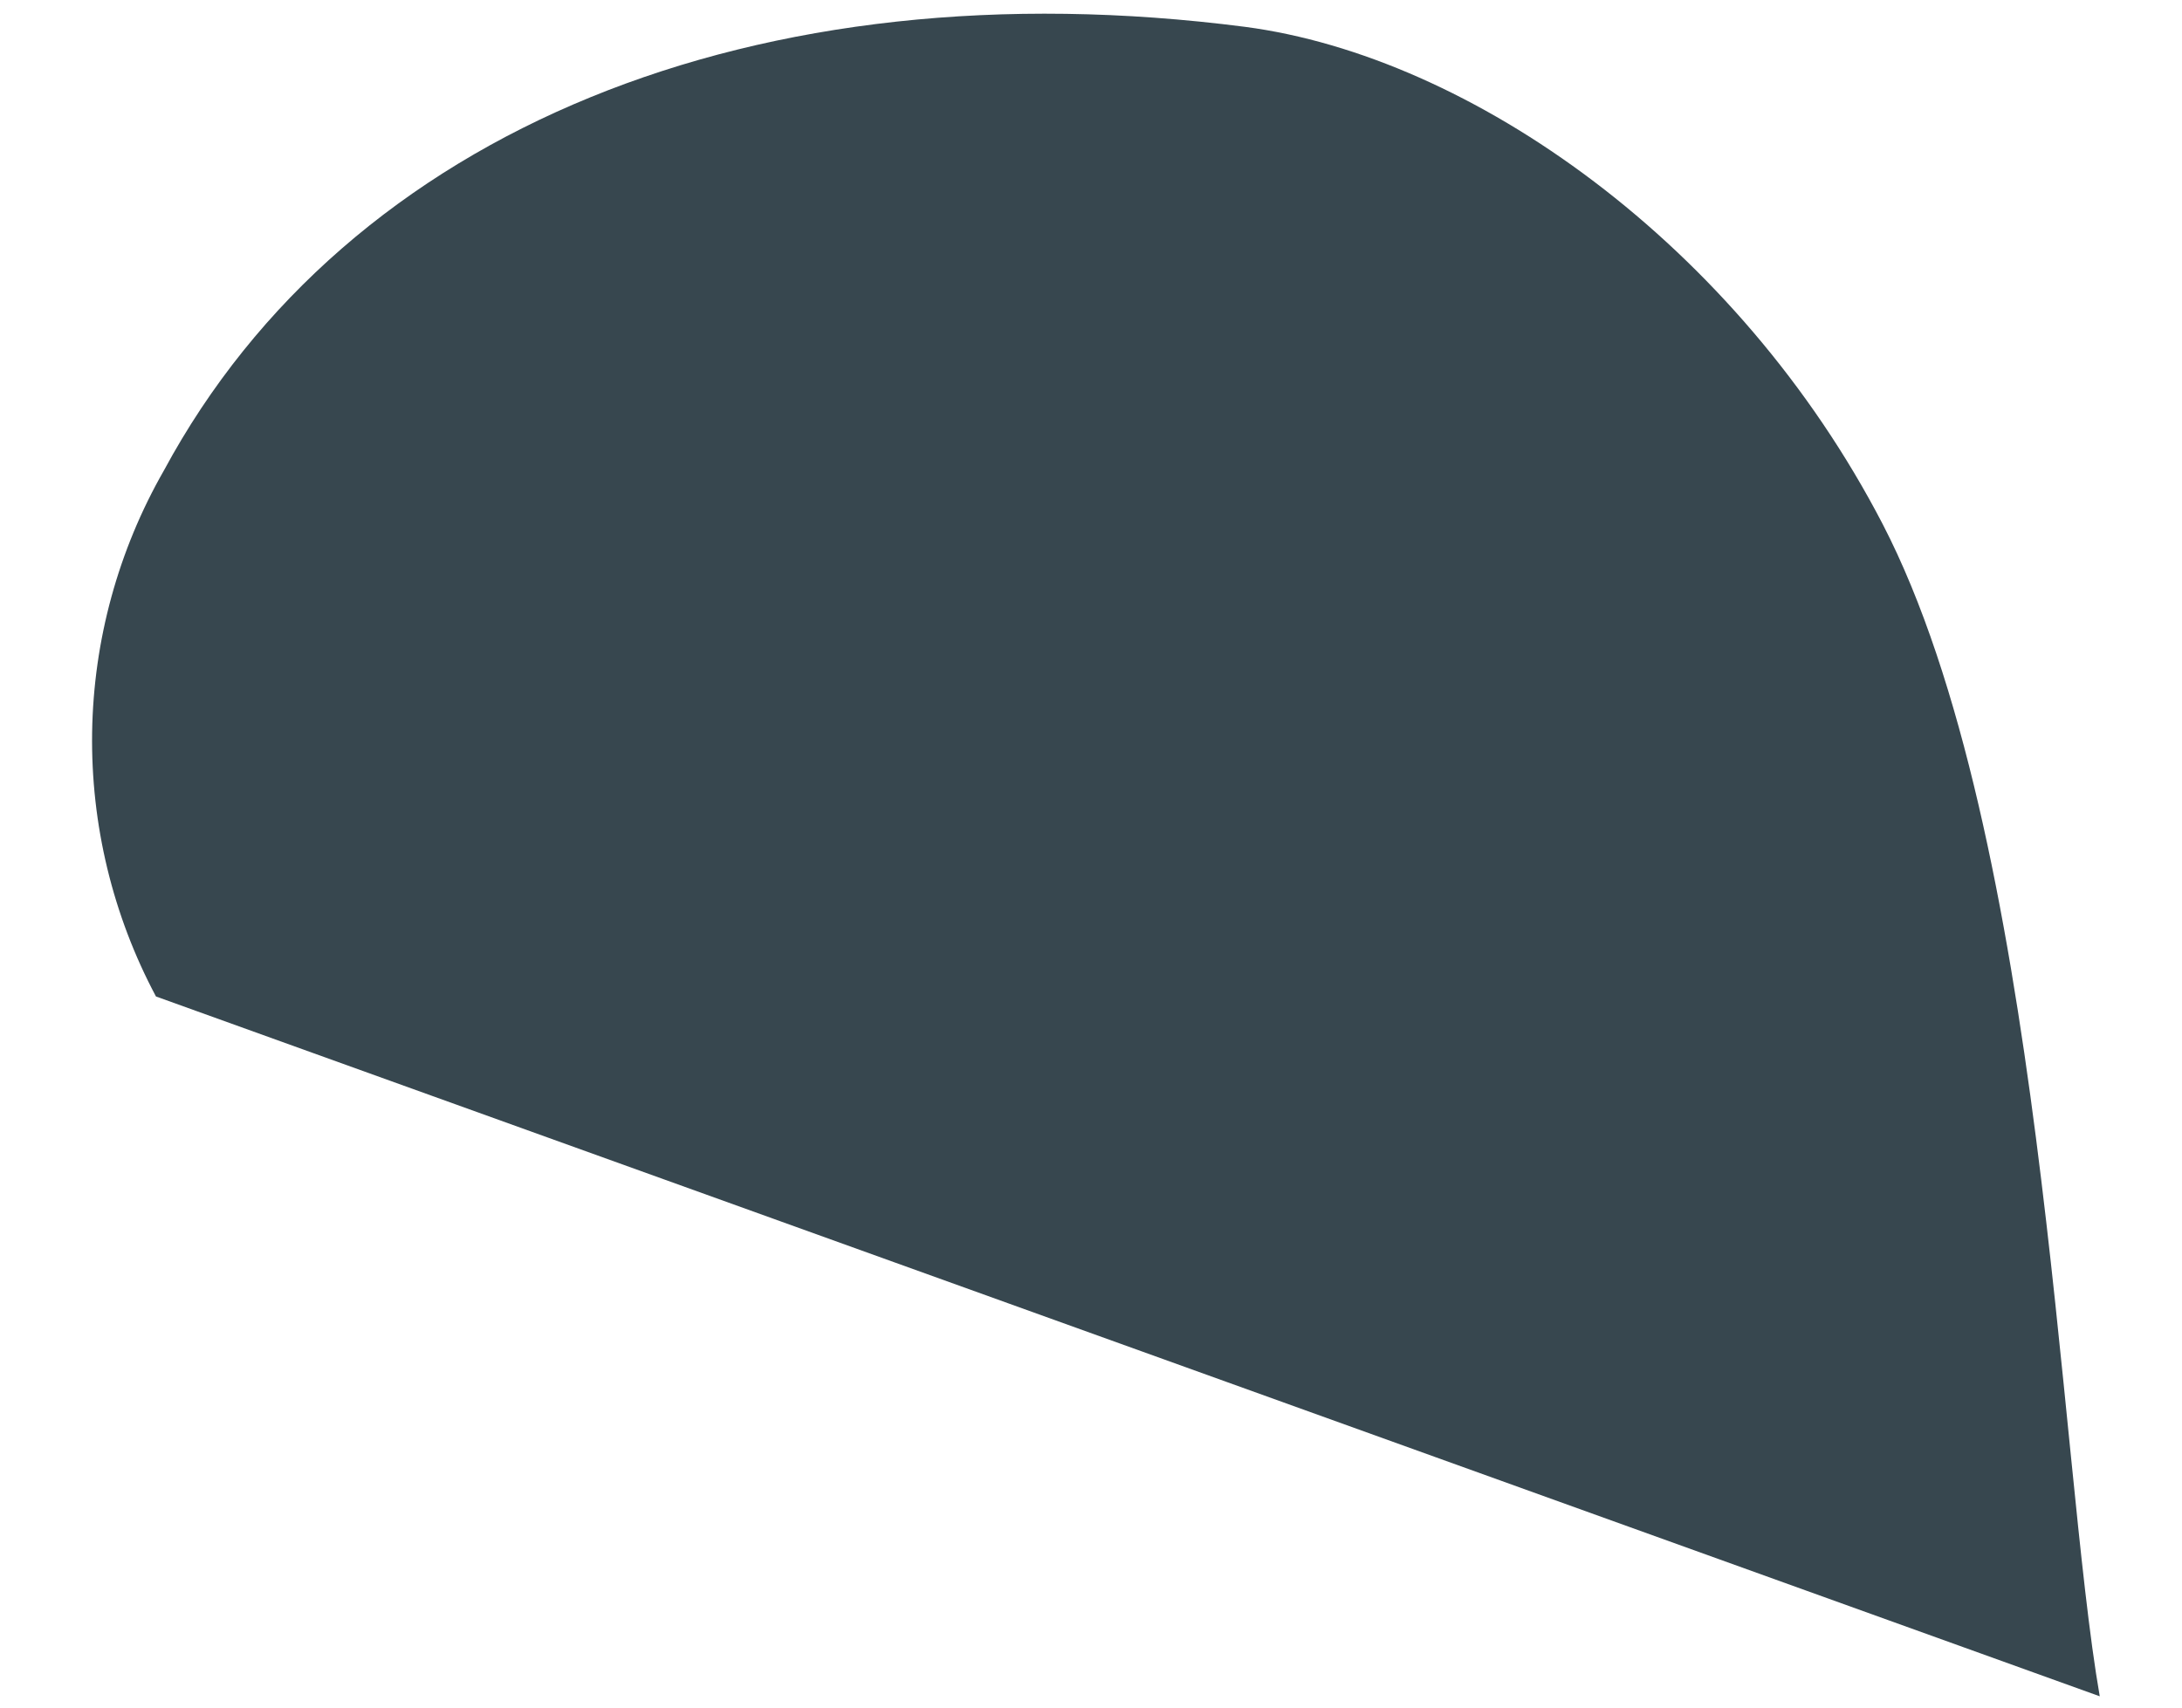 <?xml version="1.0" encoding="UTF-8" standalone="no"?><svg width='23' height='18' viewBox='0 0 23 18' fill='none' xmlns='http://www.w3.org/2000/svg'>
<path d='M1.644 10.504C1.188 9.648 0.957 8.691 0.971 7.721C0.986 6.751 1.246 5.801 1.728 4.959C3.666 1.366 7.983 -0.381 13.124 0.283C15.504 0.596 18.311 2.571 19.844 5.523C21.538 8.796 21.698 15.386 22.133 17.881L1.644 10.504Z' fill='#37474F'/>
</svg>
